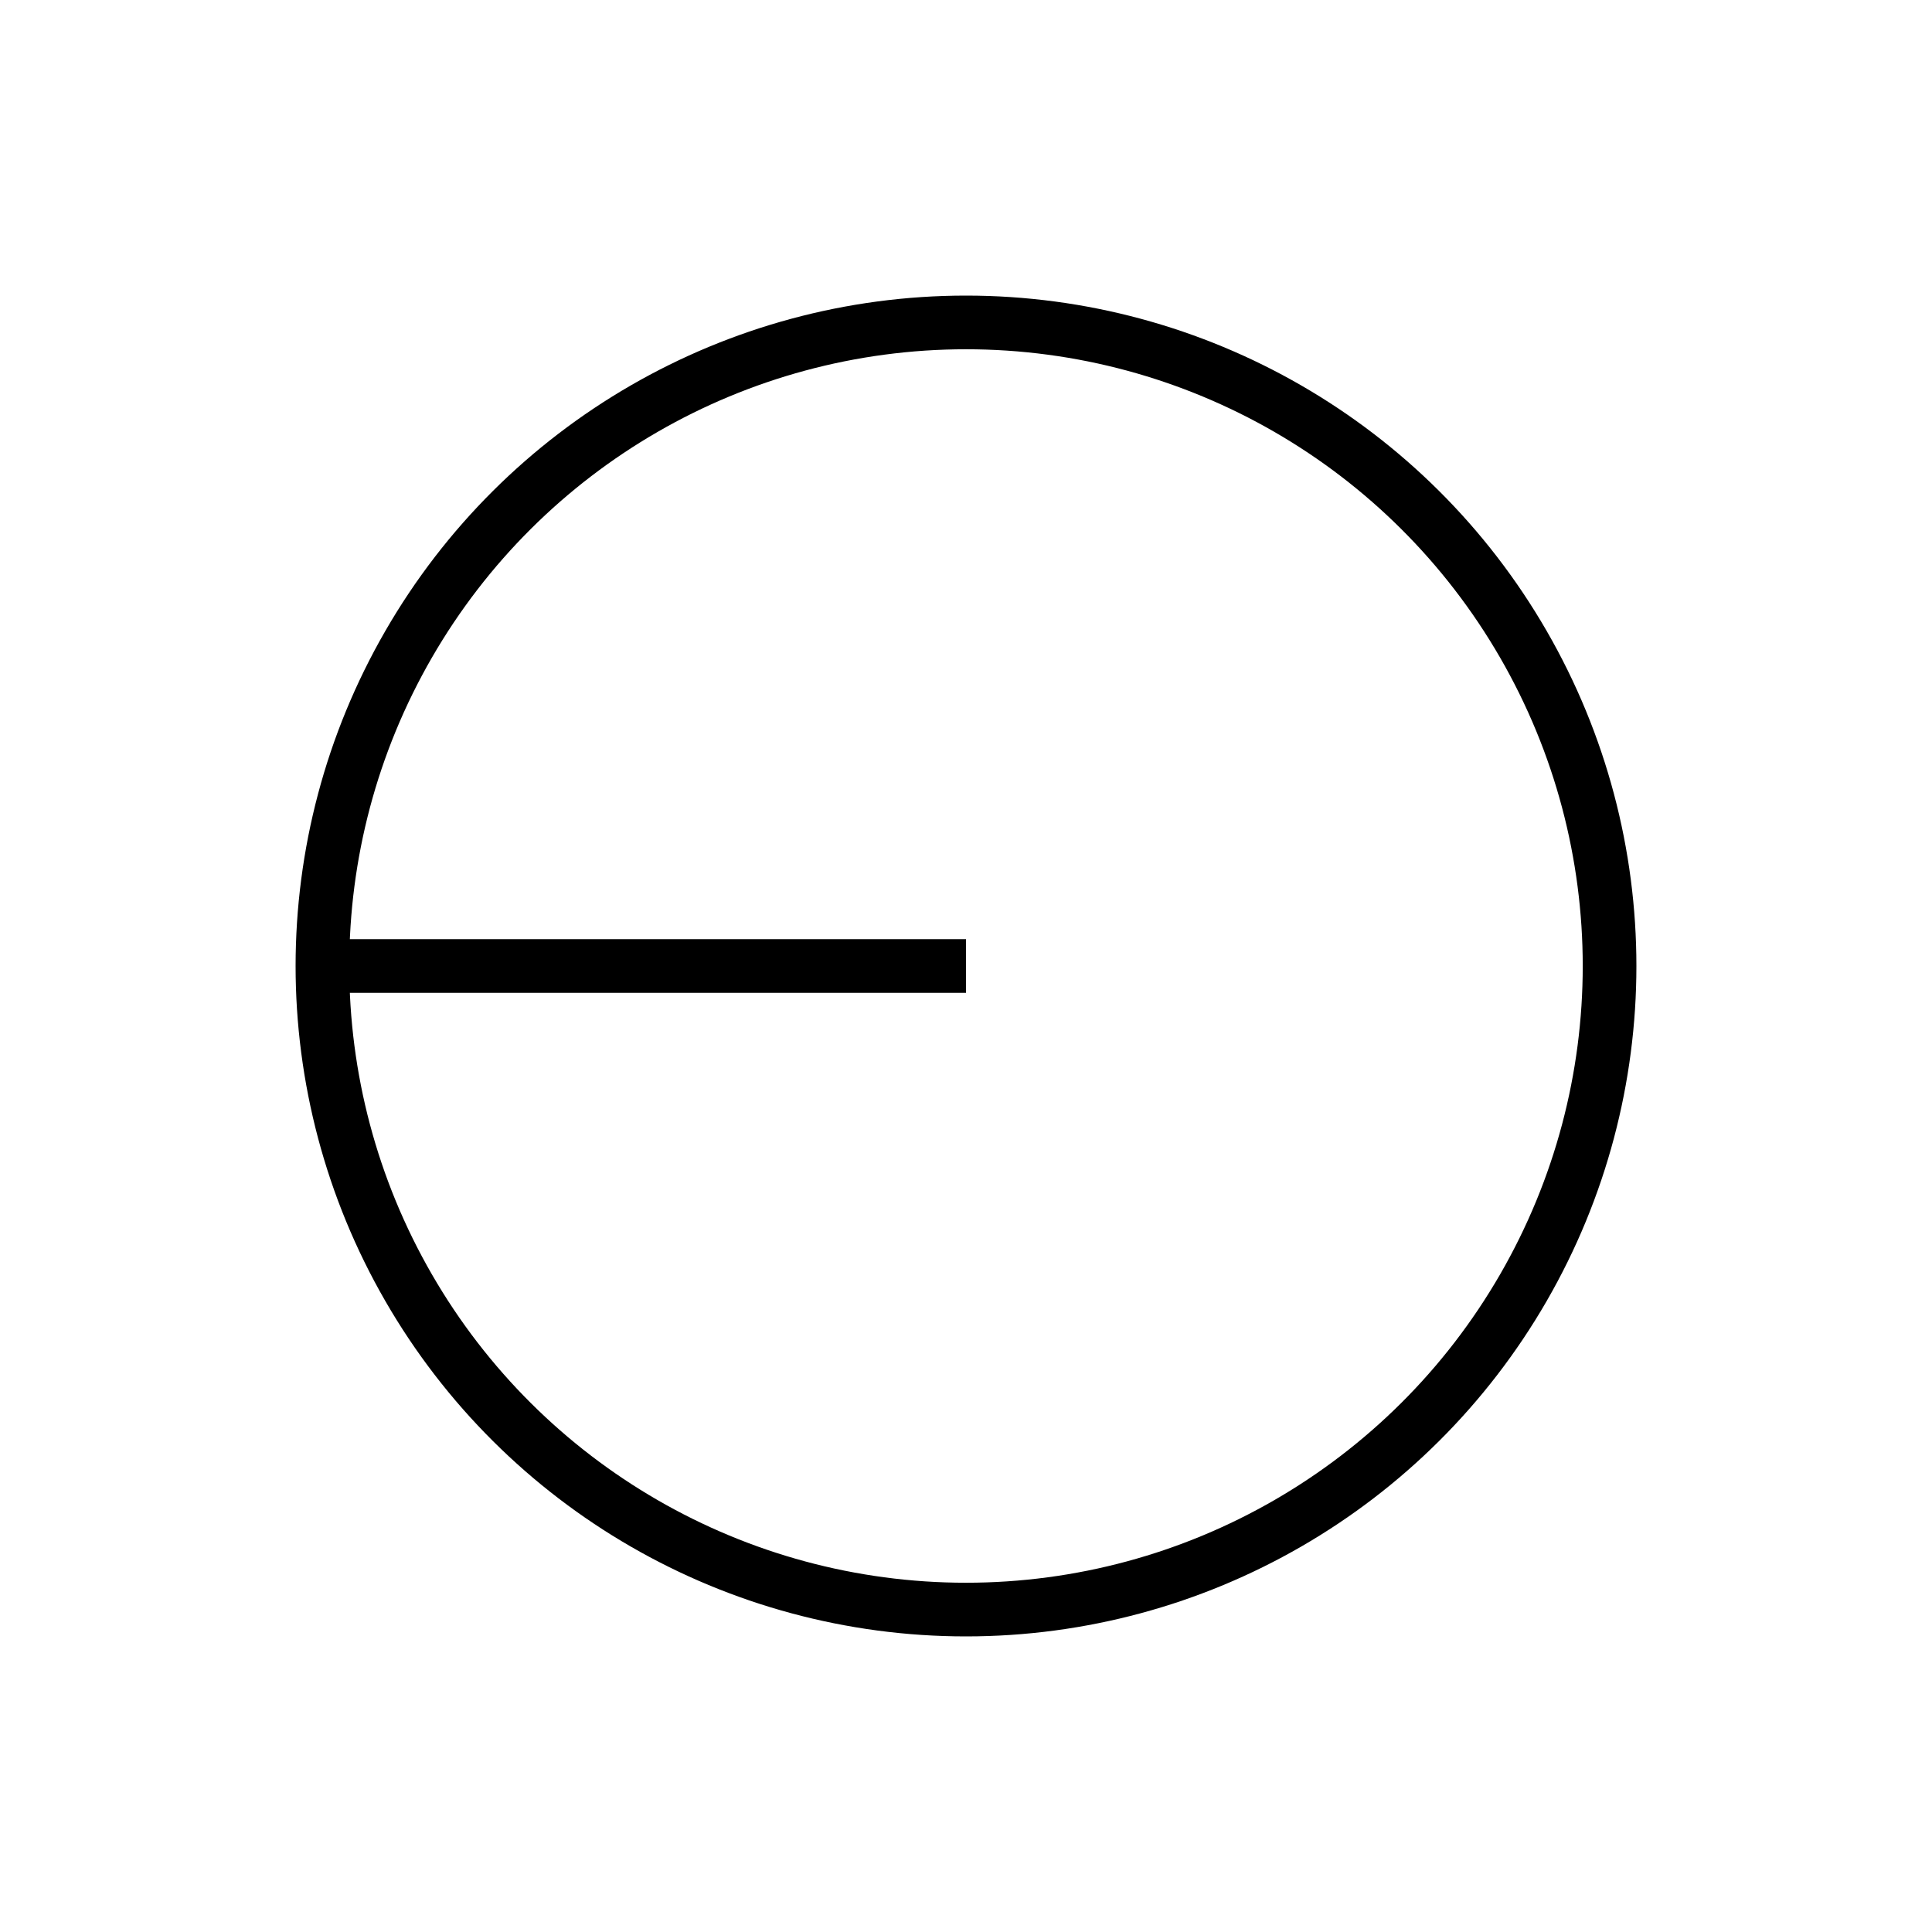 <?xml version="1.0" encoding="UTF-8" standalone="no"?>
<svg
   xmlns:dc="http://purl.org/dc/elements/1.1/"
   xmlns:cc="http://creativecommons.org/ns#"
   xmlns:rdf="http://www.w3.org/1999/02/22-rdf-syntax-ns#"
   xmlns:svg="http://www.w3.org/2000/svg"
   xmlns="http://www.w3.org/2000/svg"
   xmlns:sodipodi="http://sodipodi.sourceforge.net/DTD/sodipodi-0.dtd"
   xmlns:inkscape="http://www.inkscape.org/namespaces/inkscape"
   id="emoji"
   version="1.1"
   viewBox="0 0 72 72"
   sodipodi:docname="circle-half-strikethough-horizontal.svg"
   inkscape:version="1.0.2-2 (e86c870879, 2021-01-15)"
   inkscape:export-filename="E:\GIT\ameji\Ameji\symbols\ameji_basic_618x618\circle-half-strikethough-horizontal.png"
   inkscape:export-xdpi="824"
   inkscape:export-ydpi="824">
  <defs
     id="defs1732" />
  <sodipodi:namedview
     pagecolor="#ffffff"
     bordercolor="#666666"
     borderopacity="1"
     objecttolerance="10"
     gridtolerance="10"
     guidetolerance="10"
     inkscape:pageopacity="0"
     inkscape:pageshadow="2"
     inkscape:window-width="2560"
     inkscape:window-height="1361"
     id="namedview1730"
     showgrid="false"
     inkscape:zoom="10.208333"
     inkscape:cx="36"
     inkscape:cy="36"
     inkscape:window-x="-9"
     inkscape:window-y="623"
     inkscape:window-maximized="1"
     inkscape:current-layer="emoji" />
  <path
     d="M 12.169,36 36,36"
     stroke="#000000"
     stroke-width="2"
     id="path1727"
     sodipodi:nodetypes="cc" />
  <g
     id="g14"
     transform="rotate(-90,36,36)"
     inkscape:export-filename="E:\GIT\ameji\Ameji\symbols\ameji_basic_618x618\circle-double-strikethrough-vertical.png"
     inkscape:export-xdpi="824"
     inkscape:export-ydpi="824">
    <circle
       fill="none"
       stroke="#000000"
       stroke-linejoin="round"
       stroke-width="2"
       id="circle2"
       r="23.984"
       cy="36"
       cx="36" />
  </g>
</svg>
